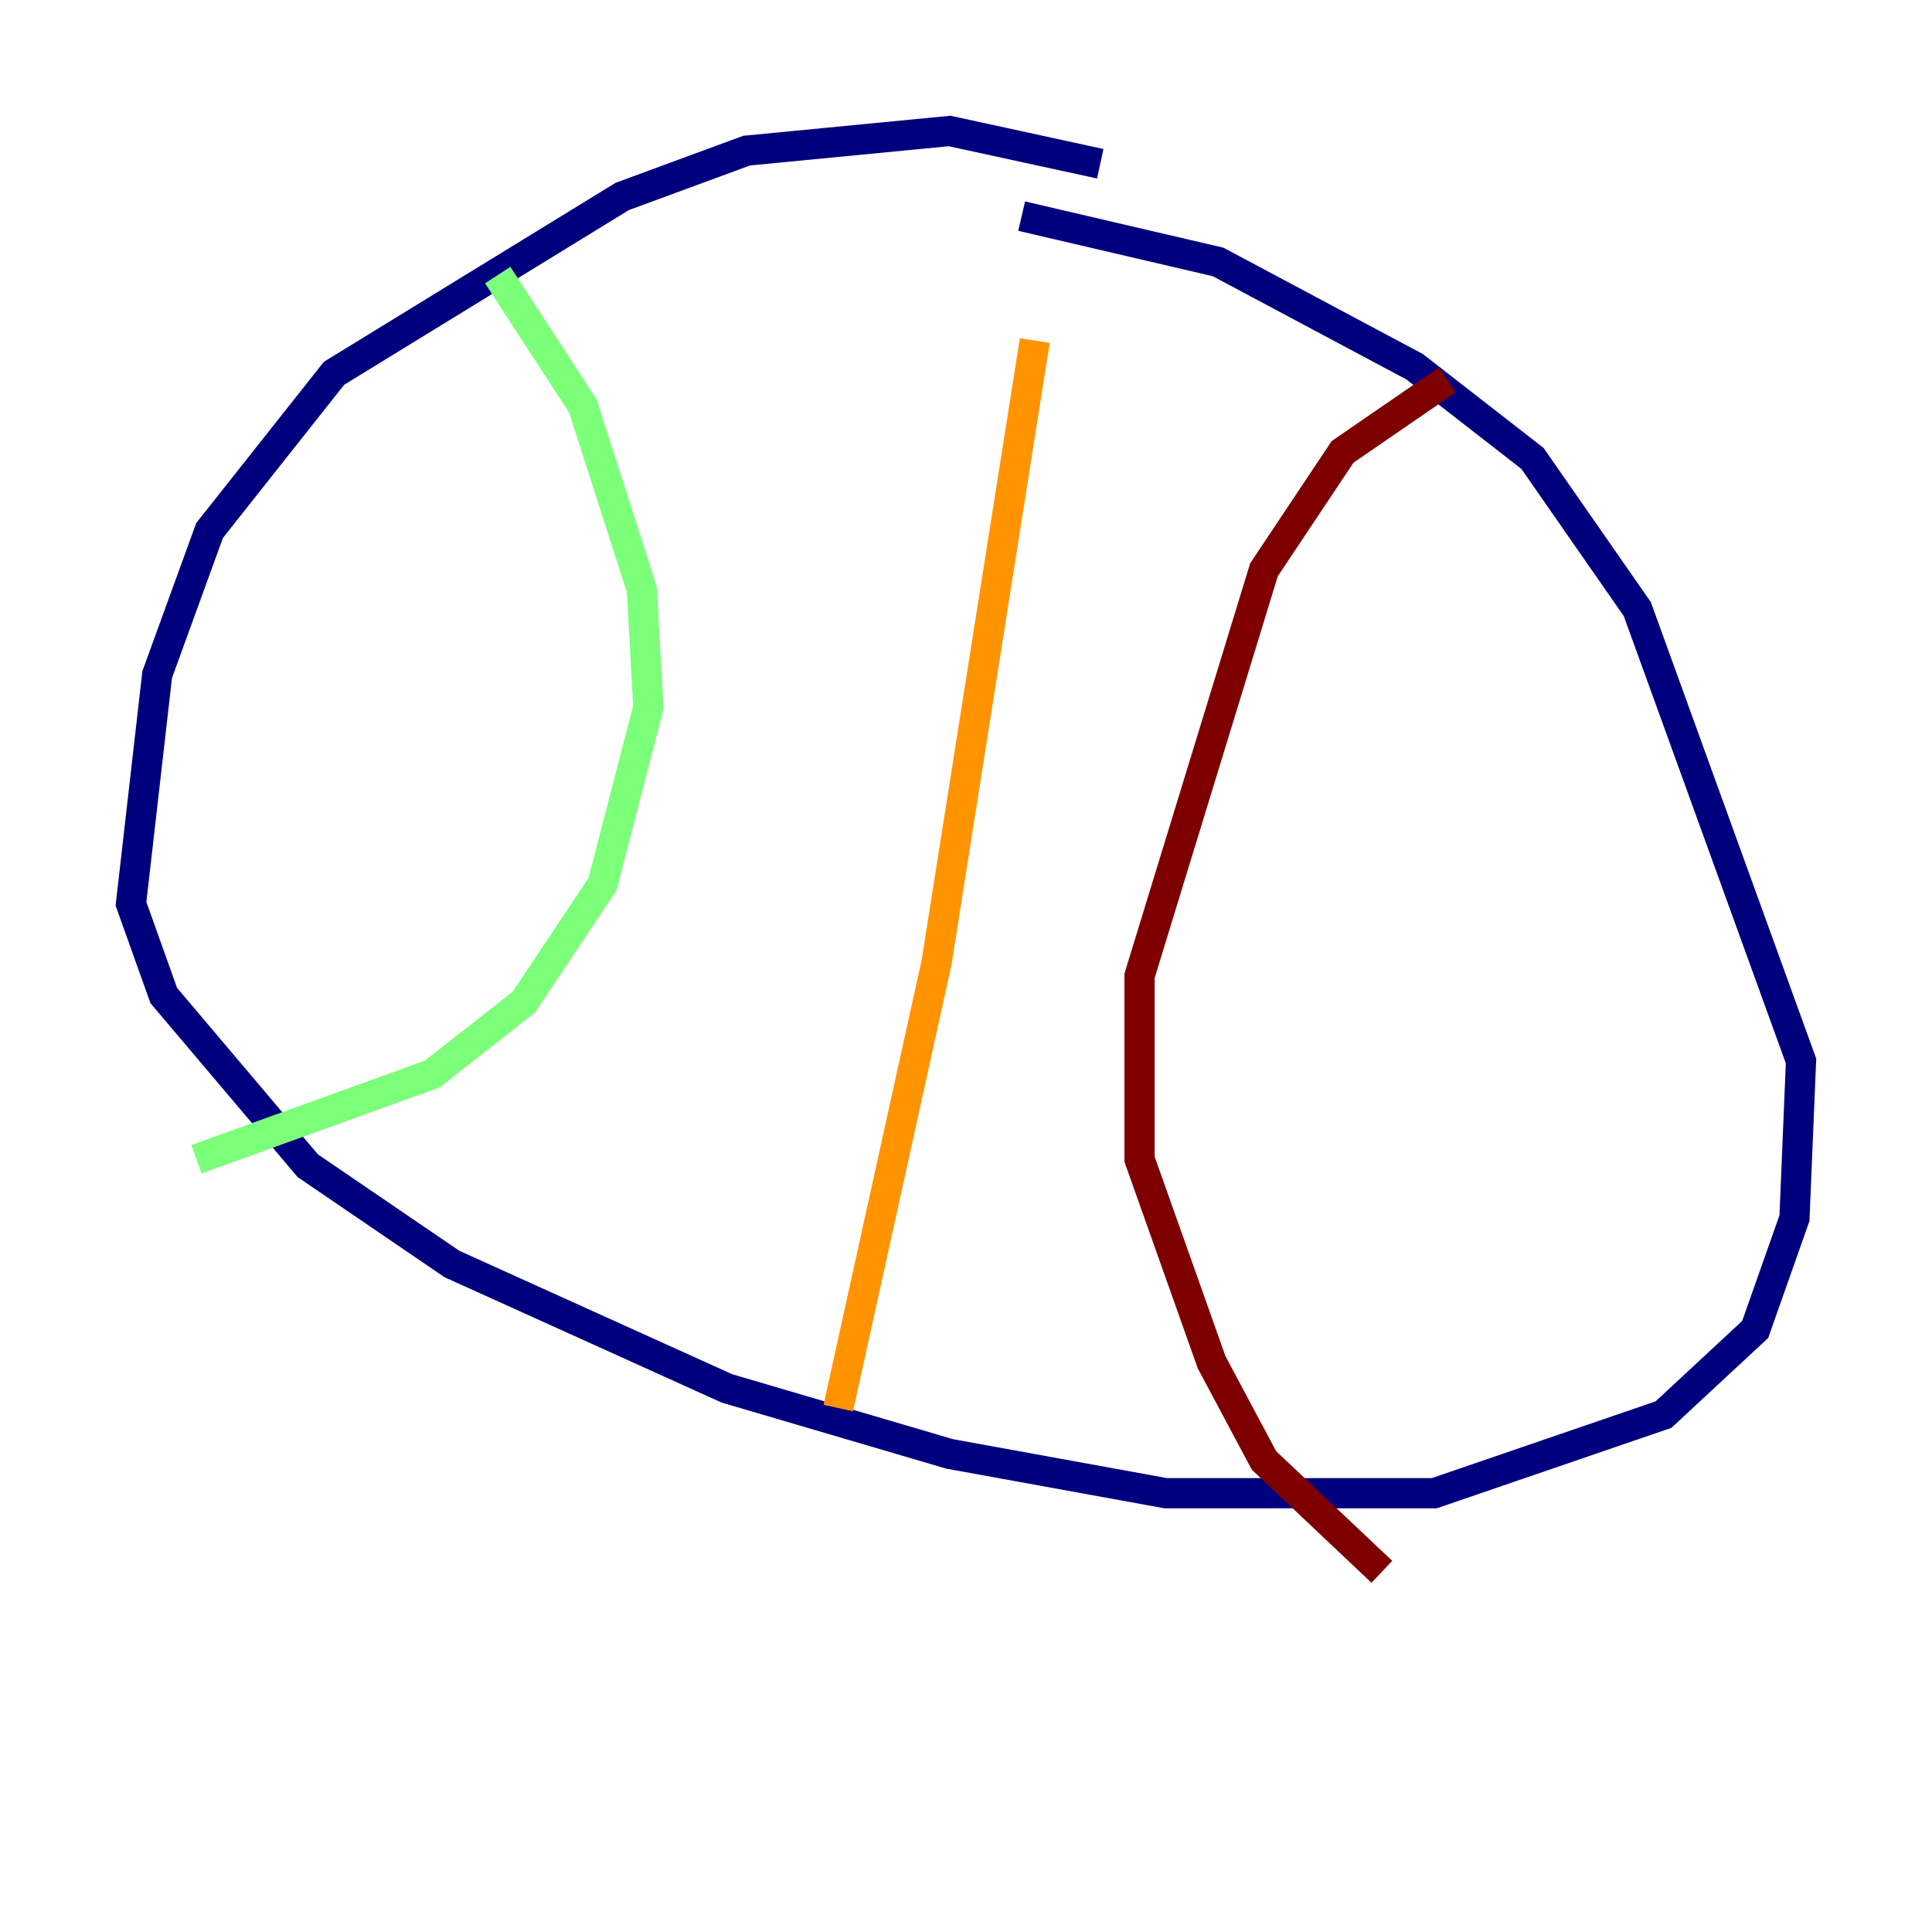<?xml version="1.0" encoding="utf-8" ?>
<svg baseProfile="tiny" height="128" version="1.2" viewBox="0,0,128,128" width="128" xmlns="http://www.w3.org/2000/svg" xmlns:ev="http://www.w3.org/2001/xml-events" xmlns:xlink="http://www.w3.org/1999/xlink"><defs /><polyline fill="none" points="72.895,10.848 62.915,8.678 49.464,9.98 41.22,13.017 22.129,24.732 13.885,35.146 10.414,44.691 8.678,59.878 10.848,65.953 20.393,77.234 29.939,83.742 48.163,91.986 62.915,96.325 77.234,98.929 95.024,98.929 110.21,93.722 116.285,88.081 118.888,80.705 119.322,70.291 108.475,40.352 101.532,30.373 93.722,24.298 80.705,17.356 67.688,14.319" stroke="#00007f" stroke-width="2" /><polyline fill="none" points="13.017,76.8 13.017,76.8" stroke="#0080ff" stroke-width="2" /><polyline fill="none" points="13.017,76.8 28.637,71.159 34.712,66.386 39.919,58.576 42.956,46.861 42.522,39.051 38.617,26.902 32.976,18.224" stroke="#7cff79" stroke-width="2" /><polyline fill="none" points="55.539,93.288 62.047,63.783 68.556,22.563" stroke="#ff9400" stroke-width="2" /><polyline fill="none" points="95.891,25.166 88.949,29.939 83.742,37.749 75.498,64.651 75.498,76.8 80.271,90.251 83.742,96.759 91.552,104.136" stroke="#7f0000" stroke-width="2" /></svg>